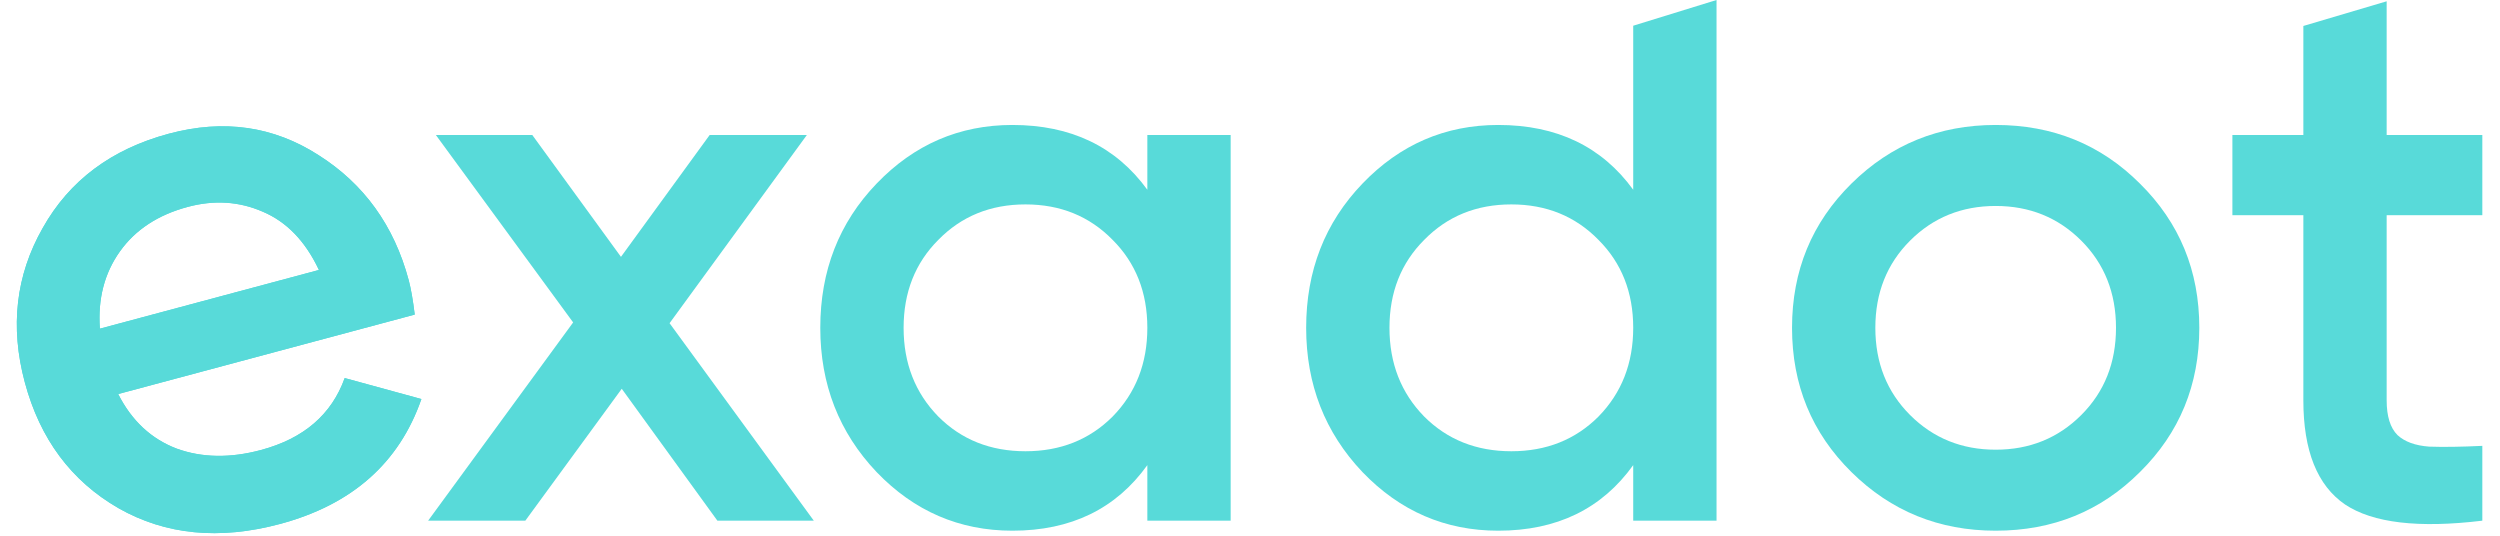 <svg xmlns="http://www.w3.org/2000/svg" width="140" height="30" viewBox="0 0 140 30" fill="none">
  <path d="M45.573 29.158H40.174L34.818 21.771L29.418 29.158H23.975L32.096 18.056L24.407 7.559H29.807L34.774 14.384L39.742 7.559H45.185L37.496 18.099L45.573 29.158Z" fill="#58dad9"/>
  <path d="M64.251 7.559H68.917V29.158H64.251V26.047C62.495 28.495 59.975 29.719 56.692 29.719C53.726 29.719 51.192 28.625 49.09 26.436C46.987 24.219 45.936 21.526 45.936 18.358C45.936 15.162 46.987 12.469 49.09 10.281C51.192 8.092 53.726 6.998 56.692 6.998C59.975 6.998 62.495 8.207 64.251 10.626V7.559ZM52.545 23.326C53.841 24.622 55.468 25.27 57.426 25.27C59.385 25.27 61.012 24.622 62.308 23.326C63.604 22.001 64.251 20.346 64.251 18.358C64.251 16.372 63.604 14.73 62.308 13.434C61.012 12.109 59.385 11.447 57.426 11.447C55.468 11.447 53.841 12.109 52.545 13.434C51.249 14.73 50.602 16.372 50.602 18.358C50.602 20.346 51.249 22.001 52.545 23.326Z" fill="#58dad9"/>
  <path d="M91.46 1.44L96.126 0V29.158H91.46V26.047C89.704 28.495 87.184 29.719 83.901 29.719C80.935 29.719 78.4 28.625 76.298 26.436C74.196 24.219 73.145 21.526 73.145 18.358C73.145 15.162 74.196 12.469 76.298 10.281C78.4 8.092 80.935 6.998 83.901 6.998C87.184 6.998 89.704 8.207 91.46 10.626V1.44ZM79.754 23.326C81.05 24.622 82.677 25.27 84.635 25.27C86.593 25.27 88.221 24.622 89.516 23.326C90.812 22.001 91.46 20.346 91.46 18.358C91.46 16.372 90.812 14.73 89.516 13.434C88.221 12.109 86.593 11.447 84.635 11.447C82.677 11.447 81.05 12.109 79.754 13.434C78.458 14.73 77.81 16.372 77.81 18.358C77.81 20.346 78.458 22.001 79.754 23.326Z" fill="#58dad9"/>
  <path d="M111.758 29.719C108.59 29.719 105.897 28.625 103.68 26.436C101.462 24.248 100.354 21.555 100.354 18.358C100.354 15.162 101.462 12.469 103.68 10.281C105.897 8.092 108.59 6.998 111.758 6.998C114.954 6.998 117.647 8.092 119.835 10.281C122.053 12.469 123.161 15.162 123.161 18.358C123.161 21.555 122.053 24.248 119.835 26.436C117.647 28.625 114.954 29.719 111.758 29.719ZM106.963 23.24C108.259 24.536 109.857 25.183 111.758 25.183C113.658 25.183 115.256 24.536 116.552 23.24C117.848 21.944 118.496 20.317 118.496 18.358C118.496 16.4 117.848 14.773 116.552 13.477C115.256 12.181 113.658 11.534 111.758 11.534C109.857 11.534 108.259 12.181 106.963 13.477C105.667 14.773 105.019 16.4 105.019 18.358C105.019 20.317 105.667 21.944 106.963 23.24Z" fill="#58dad9"/>
  <path d="M139.01 12.052H133.653V22.419C133.653 23.312 133.855 23.96 134.258 24.363C134.661 24.737 135.252 24.953 136.029 25.011C136.836 25.04 137.829 25.025 139.01 24.968V29.158C135.439 29.59 132.876 29.287 131.321 28.25C129.766 27.185 128.988 25.241 128.988 22.419V12.052H125.014V7.559H128.988V1.454L133.653 0.072V7.559H139.01V12.052Z" fill="#58dad9"/>
  <path d="M6.618 22.067C7.377 23.563 8.47 24.582 9.897 25.124C11.317 25.638 12.889 25.664 14.614 25.202C17.006 24.561 18.569 23.218 19.303 21.172L23.598 22.347C22.352 25.931 19.712 28.263 15.679 29.343C12.285 30.253 9.269 29.958 6.632 28.458C3.986 26.931 2.239 24.582 1.389 21.411C0.554 18.296 0.887 15.419 2.386 12.781C3.878 10.116 6.237 8.35 9.464 7.486C12.524 6.666 15.314 7.066 17.835 8.686C20.384 10.299 22.069 12.635 22.889 15.695C23.015 16.168 23.127 16.809 23.225 17.617L6.618 22.067ZM5.593 18.406L17.86 15.119C17.099 13.505 16.047 12.415 14.703 11.851C13.387 11.279 11.992 11.191 10.518 11.586C8.849 12.033 7.581 12.865 6.715 14.081C5.848 15.297 5.474 16.739 5.593 18.406Z" fill="#58dad9"/>
  <path d="M6.618 22.065C7.377 23.561 8.47 24.58 9.897 25.122C11.317 25.636 12.889 25.661 14.614 25.199C17.006 24.558 18.569 23.215 19.303 21.17L23.598 22.345C22.352 25.928 19.712 28.261 15.679 29.341C12.285 30.25 9.269 29.956 6.632 28.456C3.986 26.929 2.239 24.58 1.389 21.409C0.554 18.293 0.887 15.417 2.386 12.779C3.878 10.113 6.237 8.348 9.464 7.484C12.524 6.664 15.314 7.064 17.835 8.684C20.384 10.297 22.069 12.633 22.889 15.693C23.015 16.166 23.127 16.806 23.225 17.615L6.618 22.065ZM5.593 18.404L17.86 15.117C17.099 13.502 16.047 12.413 14.703 11.849C13.387 11.277 11.992 11.189 10.518 11.584C8.849 12.031 7.581 12.863 6.715 14.079C5.848 15.295 5.474 16.736 5.593 18.404Z" fill="#58dad9"/>
  </svg>